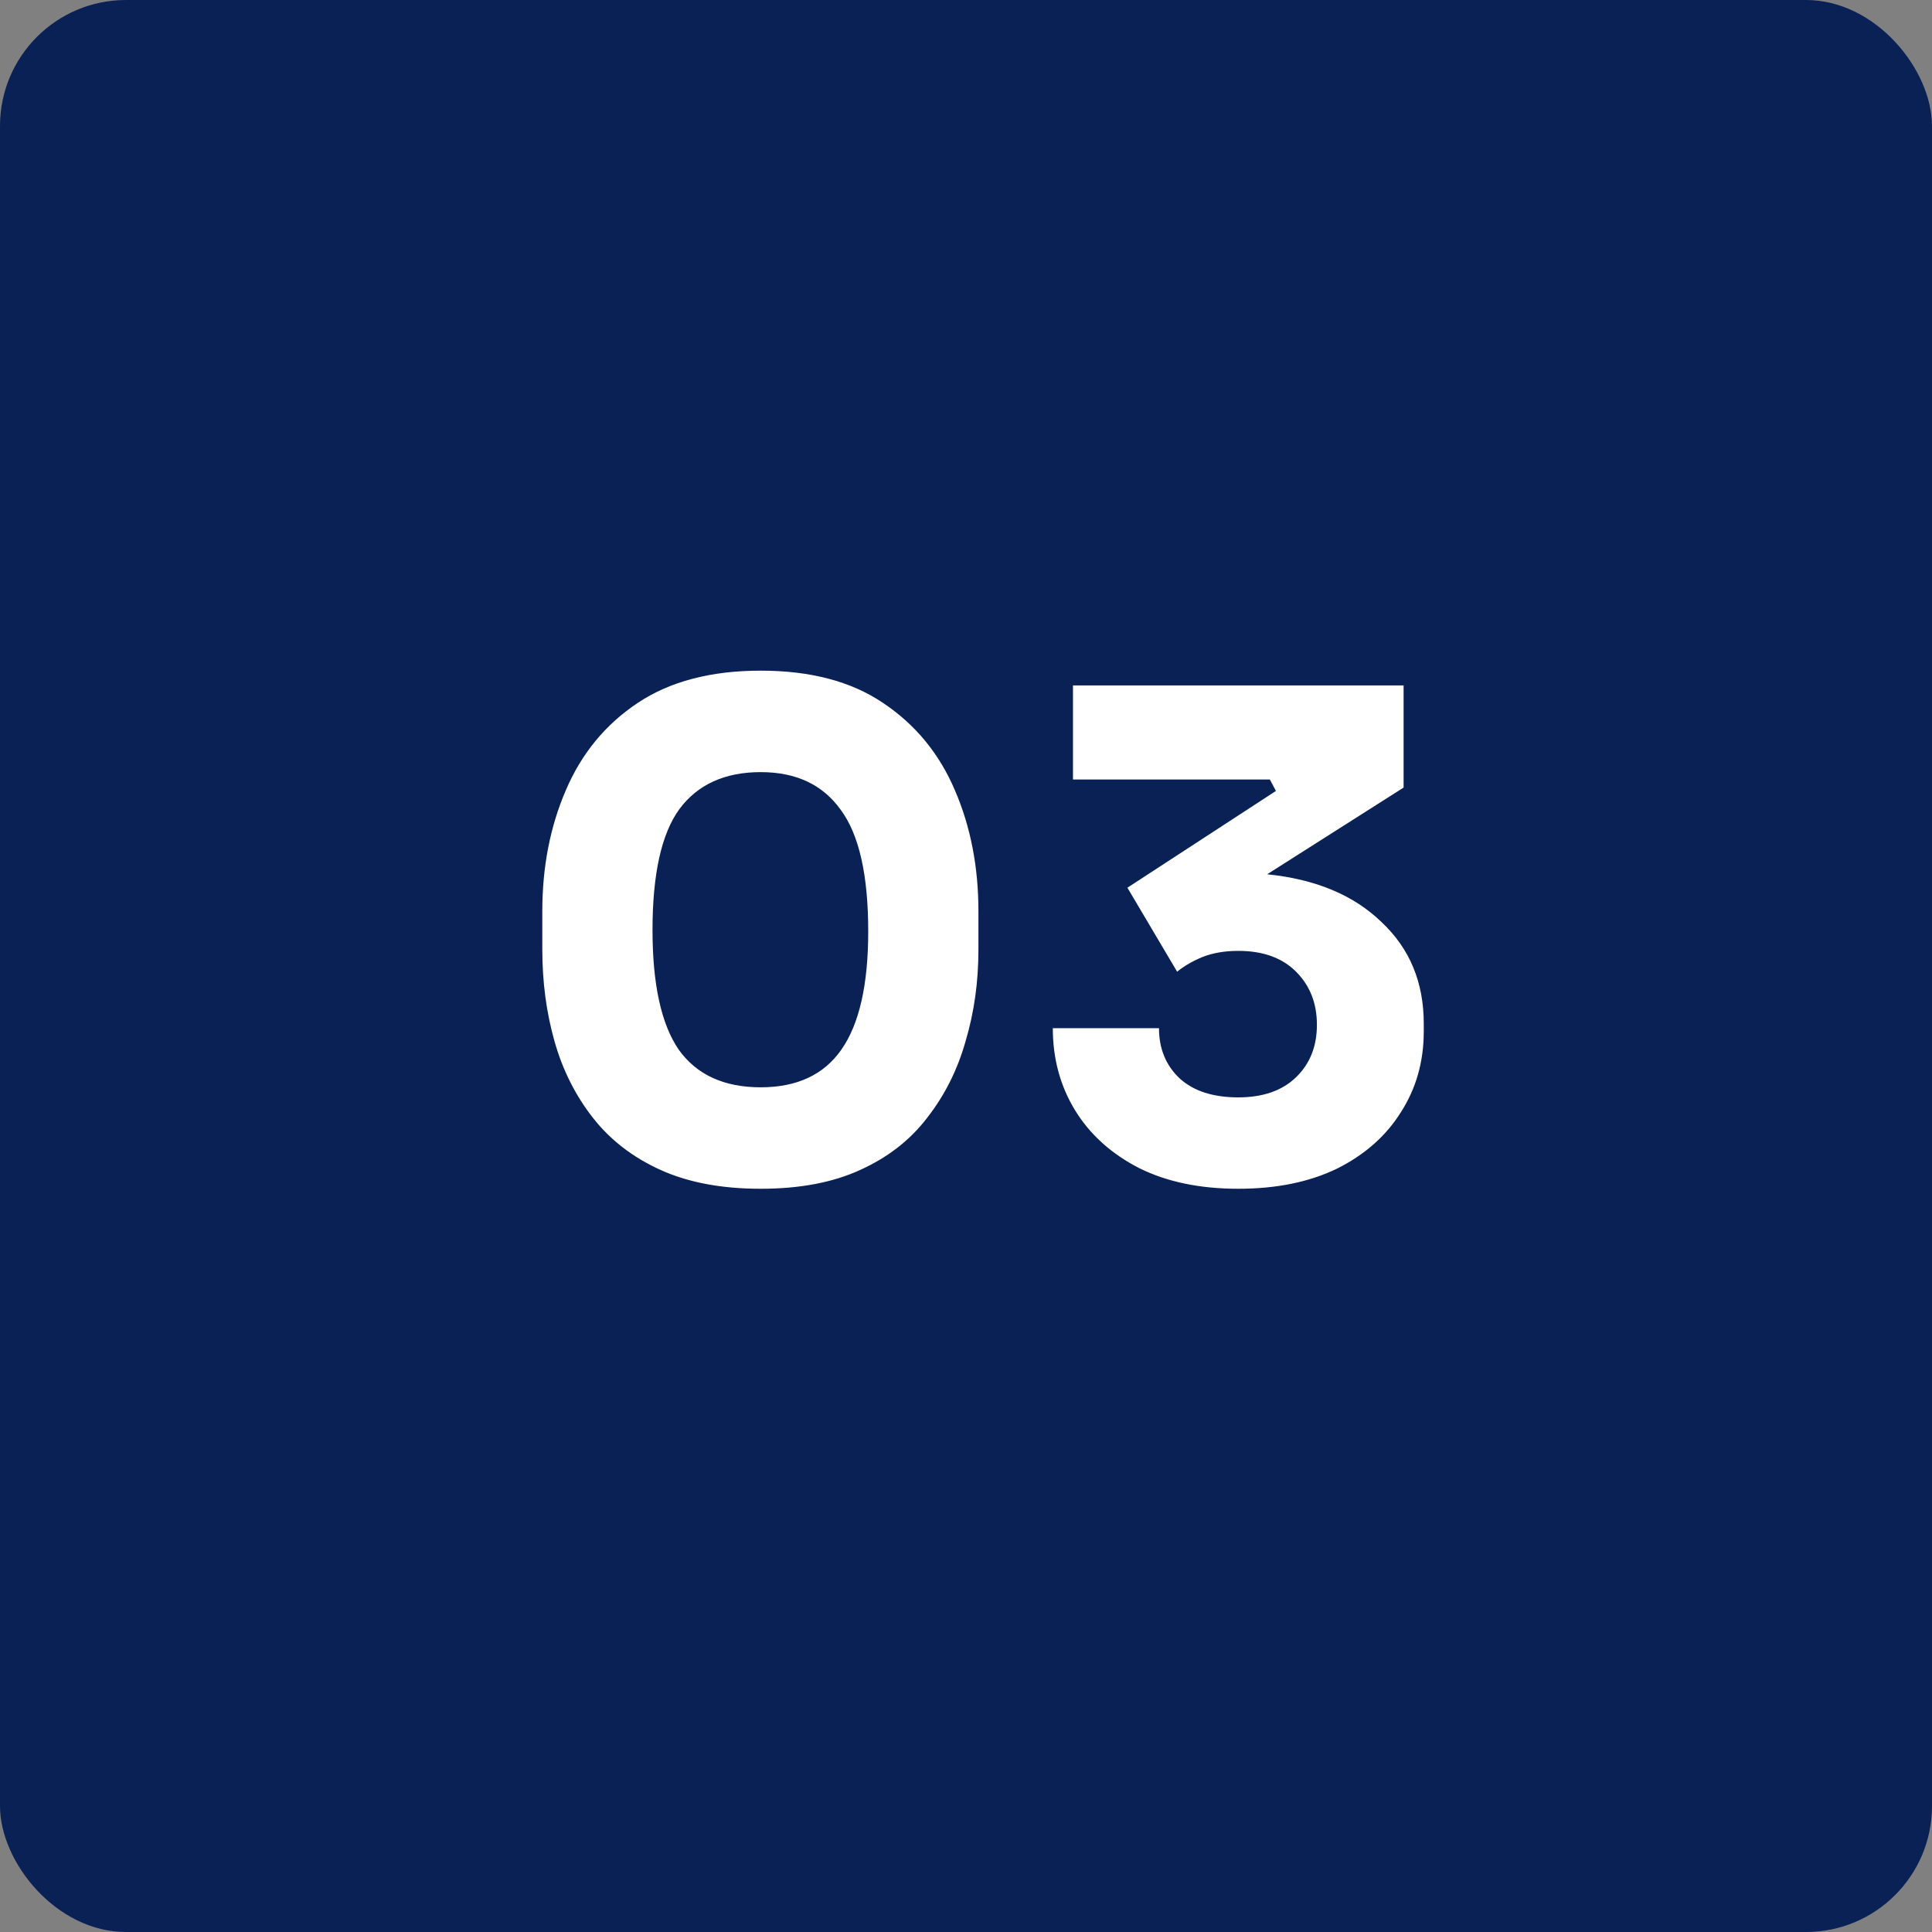 <svg width="46" height="46" viewBox="0 0 46 46" fill="none" xmlns="http://www.w3.org/2000/svg">
<rect x="0" y="0" width="46" height="46" fill="#808080" stroke="none"/>
<rect width="46" height="46" rx="3" fill="#0A2156"/>
<path d="M18.112 28.304C17.184 28.304 16.389 28.155 15.728 27.856C15.067 27.557 14.528 27.141 14.112 26.608C13.696 26.075 13.392 25.467 13.2 24.784C13.008 24.101 12.912 23.376 12.912 22.608V21.696C12.912 20.64 13.099 19.68 13.472 18.816C13.845 17.941 14.416 17.248 15.184 16.736C15.952 16.224 16.928 15.968 18.112 15.968C19.296 15.968 20.267 16.224 21.024 16.736C21.792 17.248 22.363 17.941 22.736 18.816C23.109 19.68 23.296 20.64 23.296 21.696V22.608C23.296 23.376 23.195 24.101 22.992 24.784C22.8 25.467 22.496 26.075 22.08 26.608C21.675 27.141 21.141 27.557 20.48 27.856C19.829 28.155 19.04 28.304 18.112 28.304ZM18.112 25.888C18.976 25.888 19.616 25.589 20.032 24.992C20.459 24.384 20.672 23.445 20.672 22.176C20.672 20.832 20.453 19.867 20.016 19.28C19.589 18.683 18.955 18.384 18.112 18.384C17.259 18.384 16.613 18.677 16.176 19.264C15.749 19.851 15.536 20.811 15.536 22.144C15.536 23.435 15.744 24.384 16.16 24.992C16.587 25.589 17.237 25.888 18.112 25.888ZM29.483 28.304C28.566 28.304 27.776 28.139 27.115 27.808C26.454 27.467 25.947 27.008 25.595 26.432C25.243 25.856 25.067 25.205 25.067 24.48H27.595C27.595 24.971 27.761 25.371 28.091 25.68C28.422 25.979 28.886 26.128 29.483 26.128C30.07 26.128 30.529 25.968 30.859 25.648C31.19 25.328 31.355 24.912 31.355 24.4C31.355 23.888 31.19 23.467 30.859 23.136C30.529 22.805 30.07 22.64 29.483 22.64C29.163 22.64 28.881 22.688 28.635 22.784C28.401 22.88 28.198 22.997 28.027 23.136L26.843 21.136L30.379 18.832L30.235 18.56H25.547V16.32H33.419V18.752L30.171 20.816C31.323 20.933 32.23 21.312 32.891 21.952C33.563 22.581 33.899 23.387 33.899 24.368V24.56C33.899 25.275 33.718 25.915 33.355 26.48C33.003 27.045 32.496 27.493 31.835 27.824C31.174 28.144 30.39 28.304 29.483 28.304Z" fill="white"/>
</svg>
